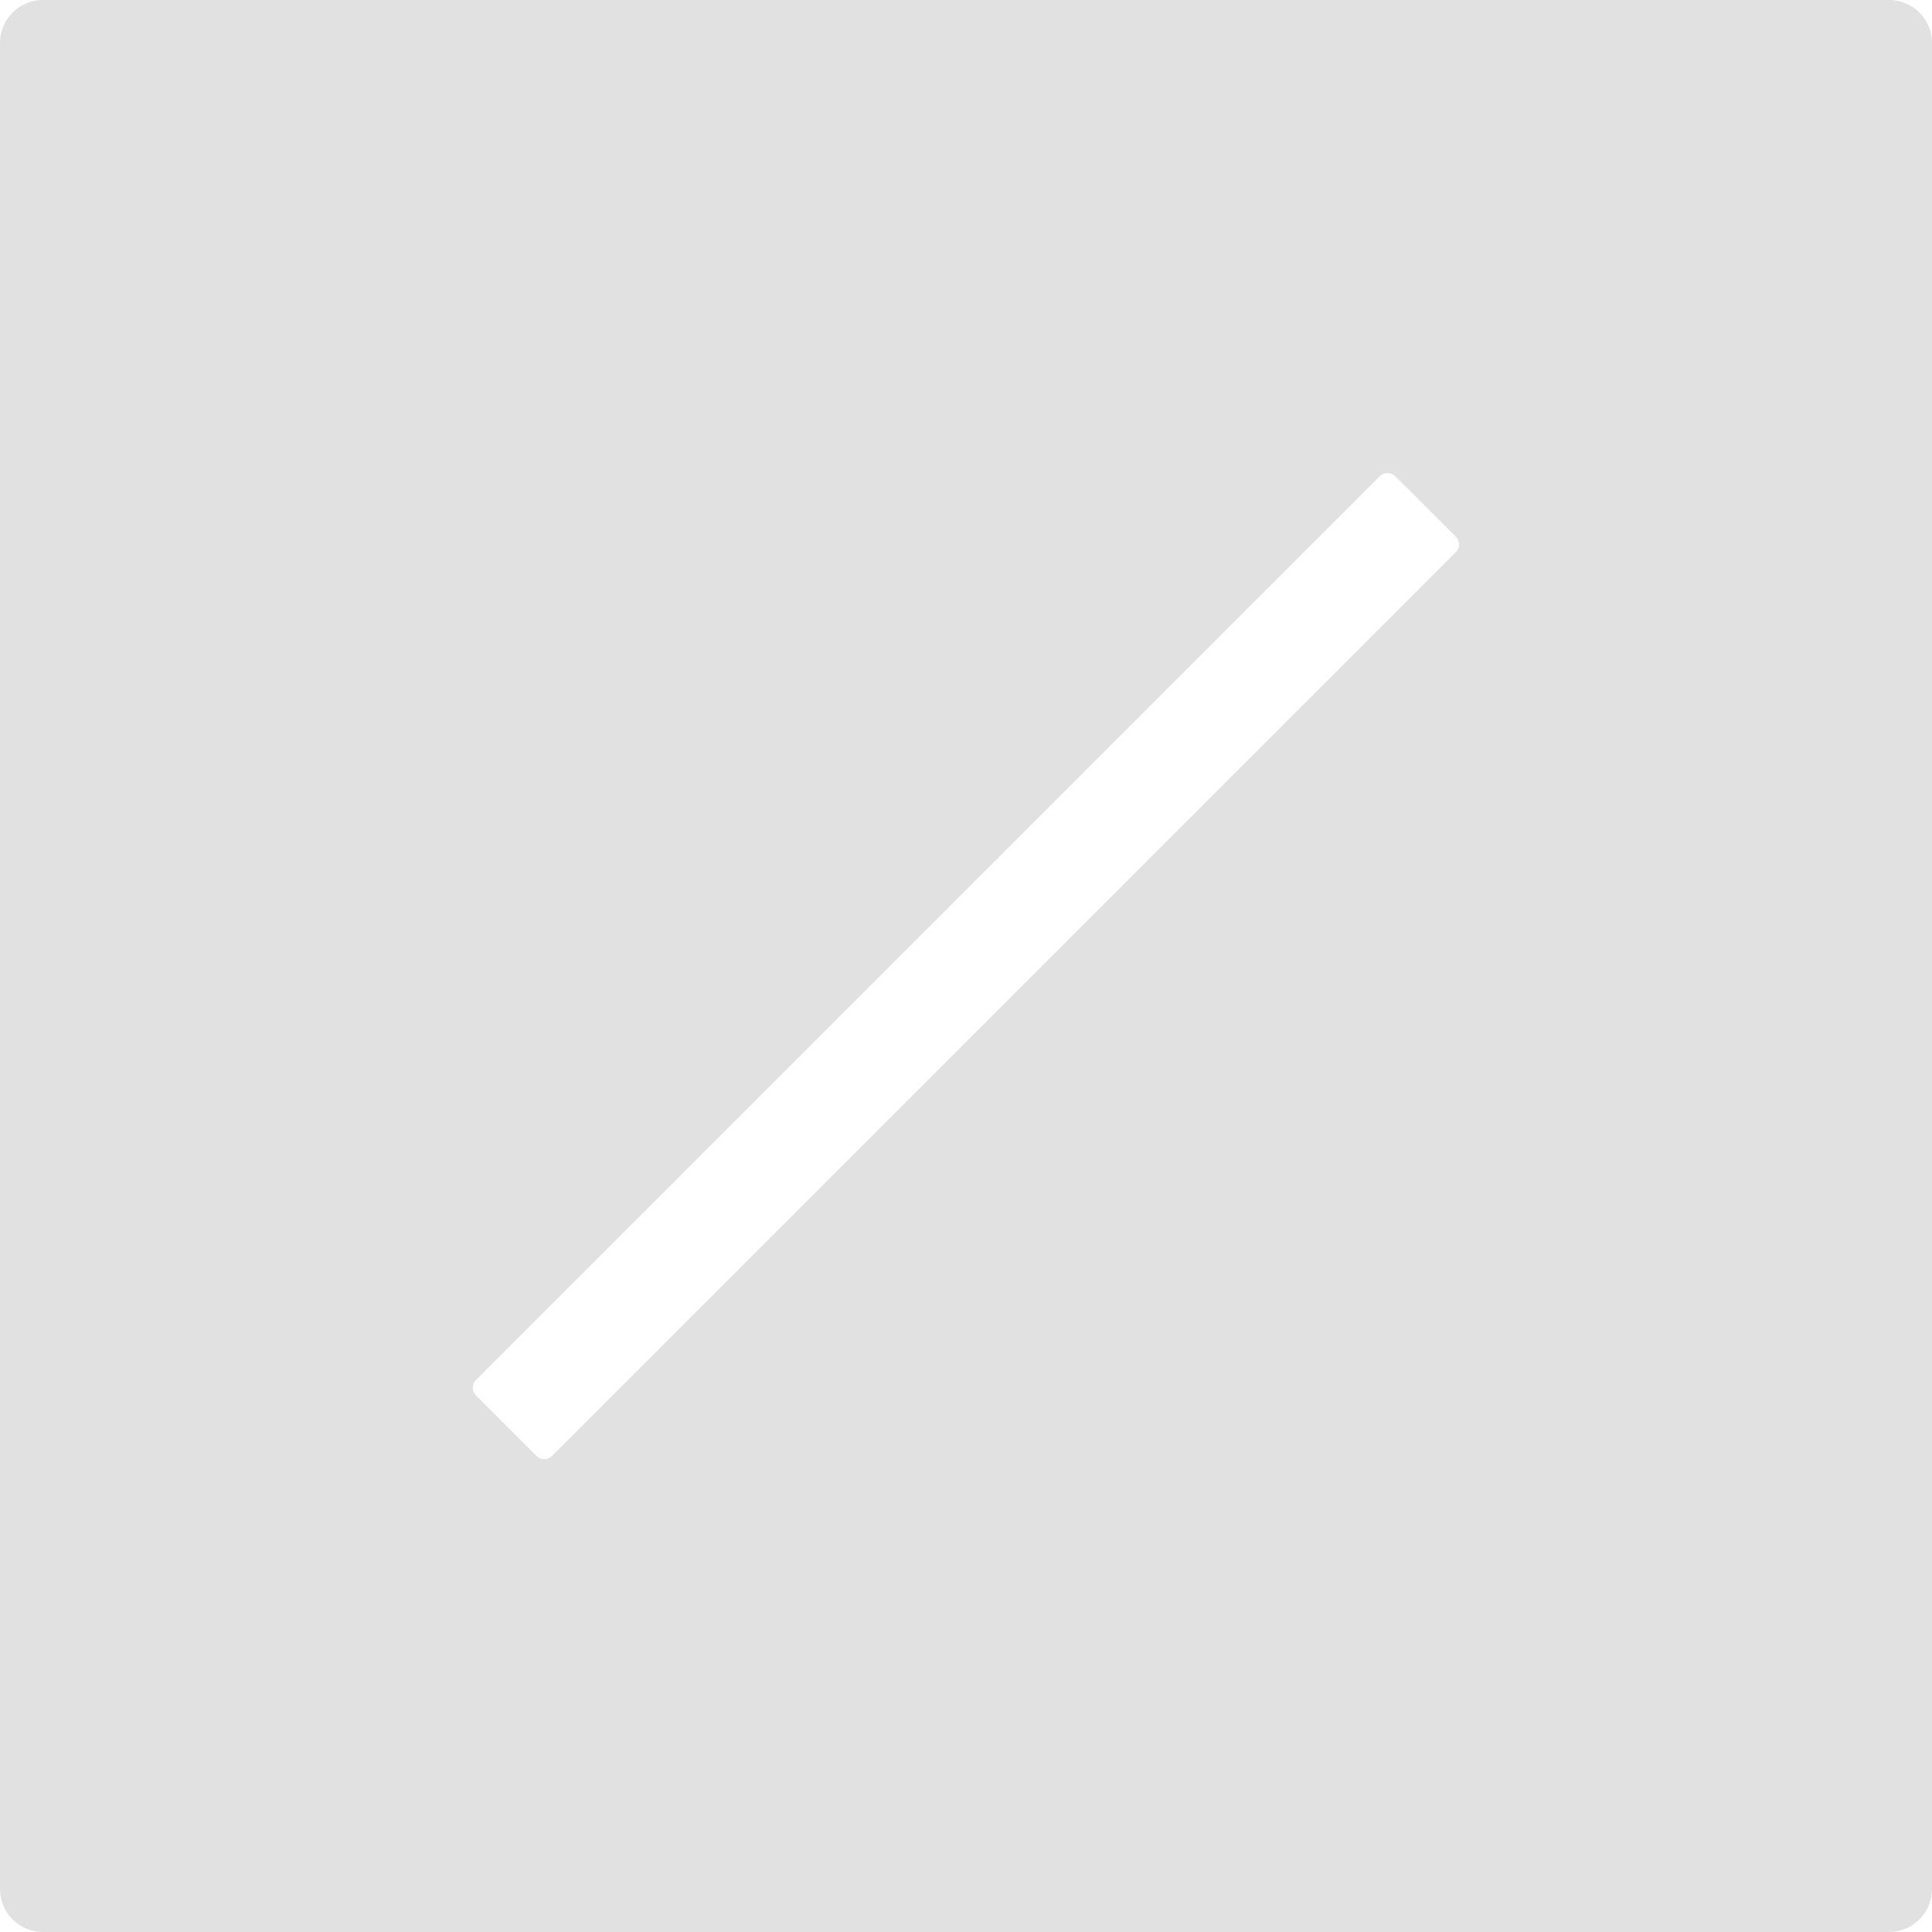 <svg width="504" height="504" viewBox="0 0 504 504" fill="none" xmlns="http://www.w3.org/2000/svg">
<path d="M492.8 1.71661e-05H11.2C5.016 1.71661e-05 0.001 5.016 0.001 11.199V492.799C0.001 495.768 1.181 498.619 3.282 500.717C5.38 502.819 8.231 503.998 11.2 503.998H492.8C495.769 503.998 498.62 502.819 500.718 500.717C502.82 498.619 503.999 495.768 503.999 492.799V11.199C503.999 8.23 502.82 5.379 500.718 3.281C498.62 1.179 495.769 -0 492.8 -0L492.8 1.71661e-05ZM379.79 144.03L143.97 379.85C142.861 380.924 141.103 380.924 139.993 379.85L124.145 364.002C123.071 362.893 123.071 361.135 124.145 360.025L359.965 124.205C361.071 123.131 362.833 123.131 363.942 124.205L379.79 139.998C380.899 141.112 380.899 142.916 379.79 144.03V144.03Z" fill="#E1E1E1"/>
</svg>

